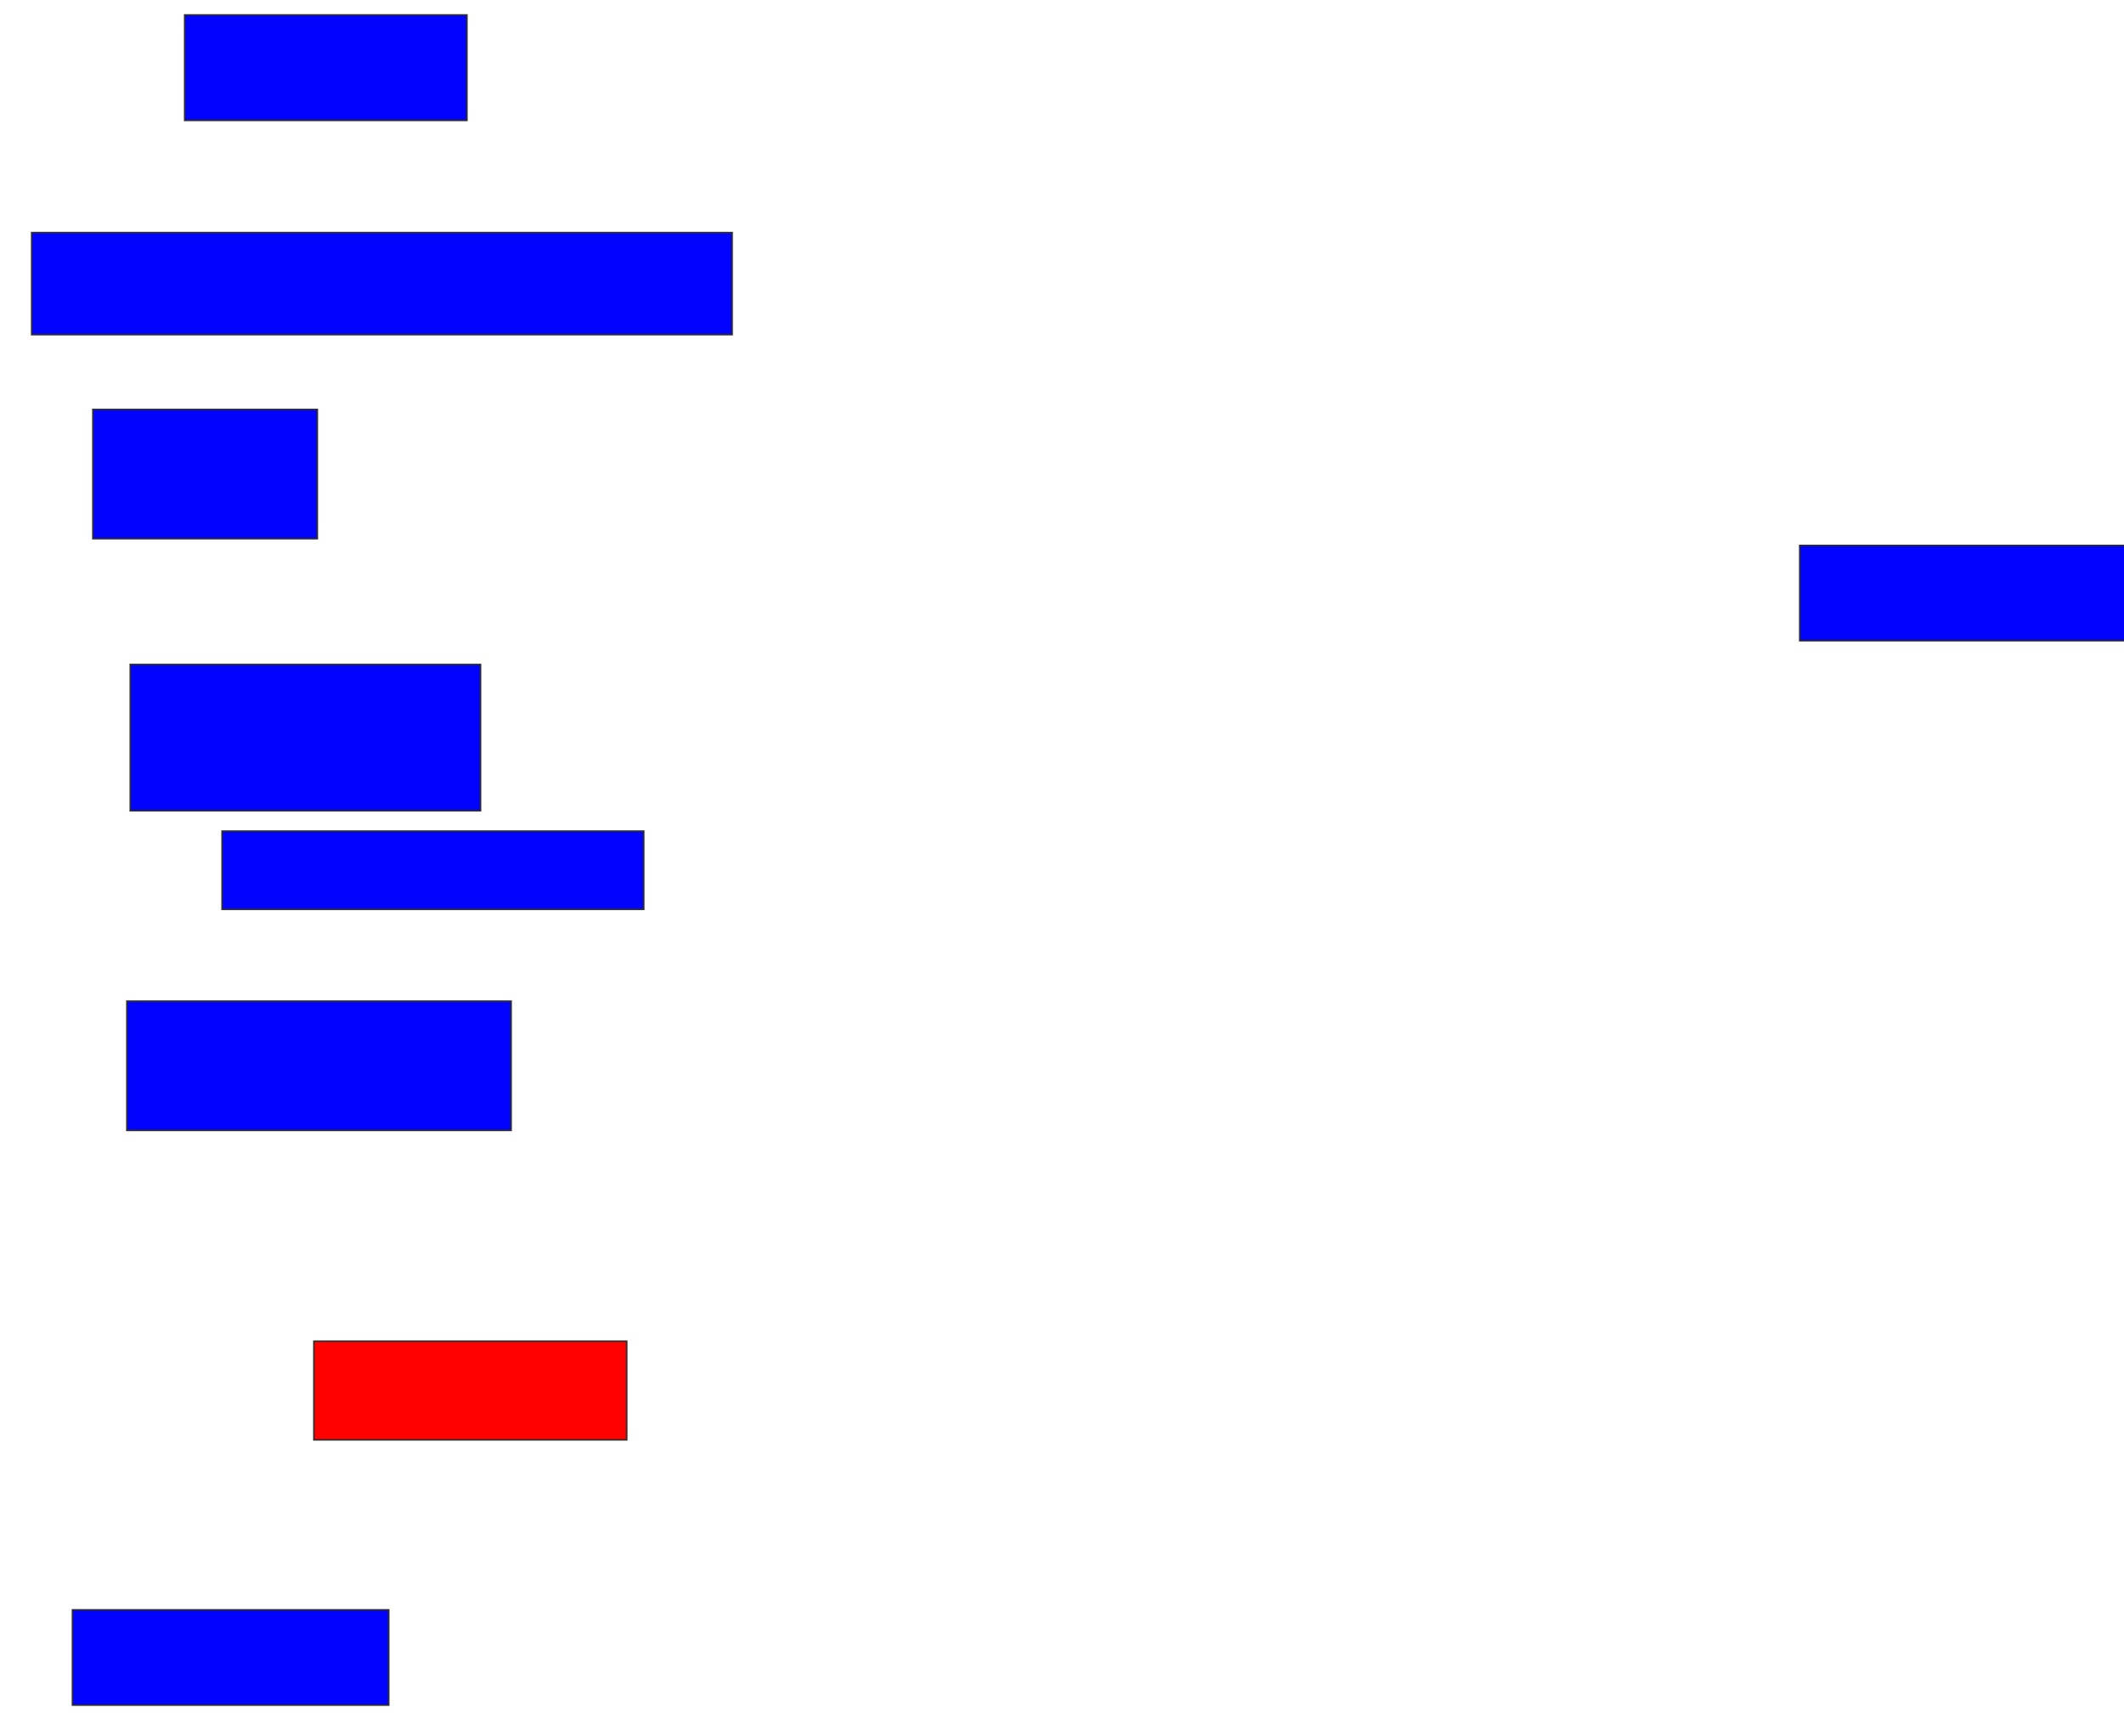 <svg xmlns="http://www.w3.org/2000/svg" width="1358" height="1110">
 <!-- Created with Image Occlusion Enhanced -->
 <g>
  <title>Labels</title>
 </g>
 <g>
  <title>Masks</title>
  <rect id="35d896efdf4748fe9ab1c1e9c6c262a4-ao-1" height="67.391" width="180.435" y="9.565" x="118.087" stroke="#2D2D2D" fill="#0203ff"/>
  <rect id="35d896efdf4748fe9ab1c1e9c6c262a4-ao-2" height="65.217" width="447.826" y="148.696" x="20.261" stroke="#2D2D2D" fill="#0203ff"/>
  <rect id="35d896efdf4748fe9ab1c1e9c6c262a4-ao-3" height="82.609" width="143.478" y="261.739" x="59.391" stroke="#2D2D2D" fill="#0203ff"/>
  <rect id="35d896efdf4748fe9ab1c1e9c6c262a4-ao-4" height="93.478" width="223.913" y="424.783" x="83.304" stroke="#2D2D2D" fill="#0203ff"/>
  <rect id="35d896efdf4748fe9ab1c1e9c6c262a4-ao-5" height="50" width="269.565" y="531.304" x="142" stroke="#2D2D2D" fill="#0203ff"/>
  <rect id="35d896efdf4748fe9ab1c1e9c6c262a4-ao-6" height="82.609" width="245.652" y="640" x="81.13" stroke="#2D2D2D" fill="#0203ff"/>
  <rect stroke="#2D2D2D" id="35d896efdf4748fe9ab1c1e9c6c262a4-ao-7" height="63.043" width="200" y="857.391" x="200.696" fill="#ff0200" class="qshape"/>
  <rect id="35d896efdf4748fe9ab1c1e9c6c262a4-ao-8" height="60.87" width="202.174" y="1029.13" x="46.348" stroke-linecap="null" stroke-linejoin="null" stroke-dasharray="null" stroke="#2D2D2D" fill="#0203ff"/>
  <rect id="35d896efdf4748fe9ab1c1e9c6c262a4-ao-9" height="60.87" width="221.739" y="348.696" x="1150.696" stroke-linecap="null" stroke-linejoin="null" stroke-dasharray="null" stroke="#2D2D2D" fill="#0203ff"/>
 </g>
</svg>